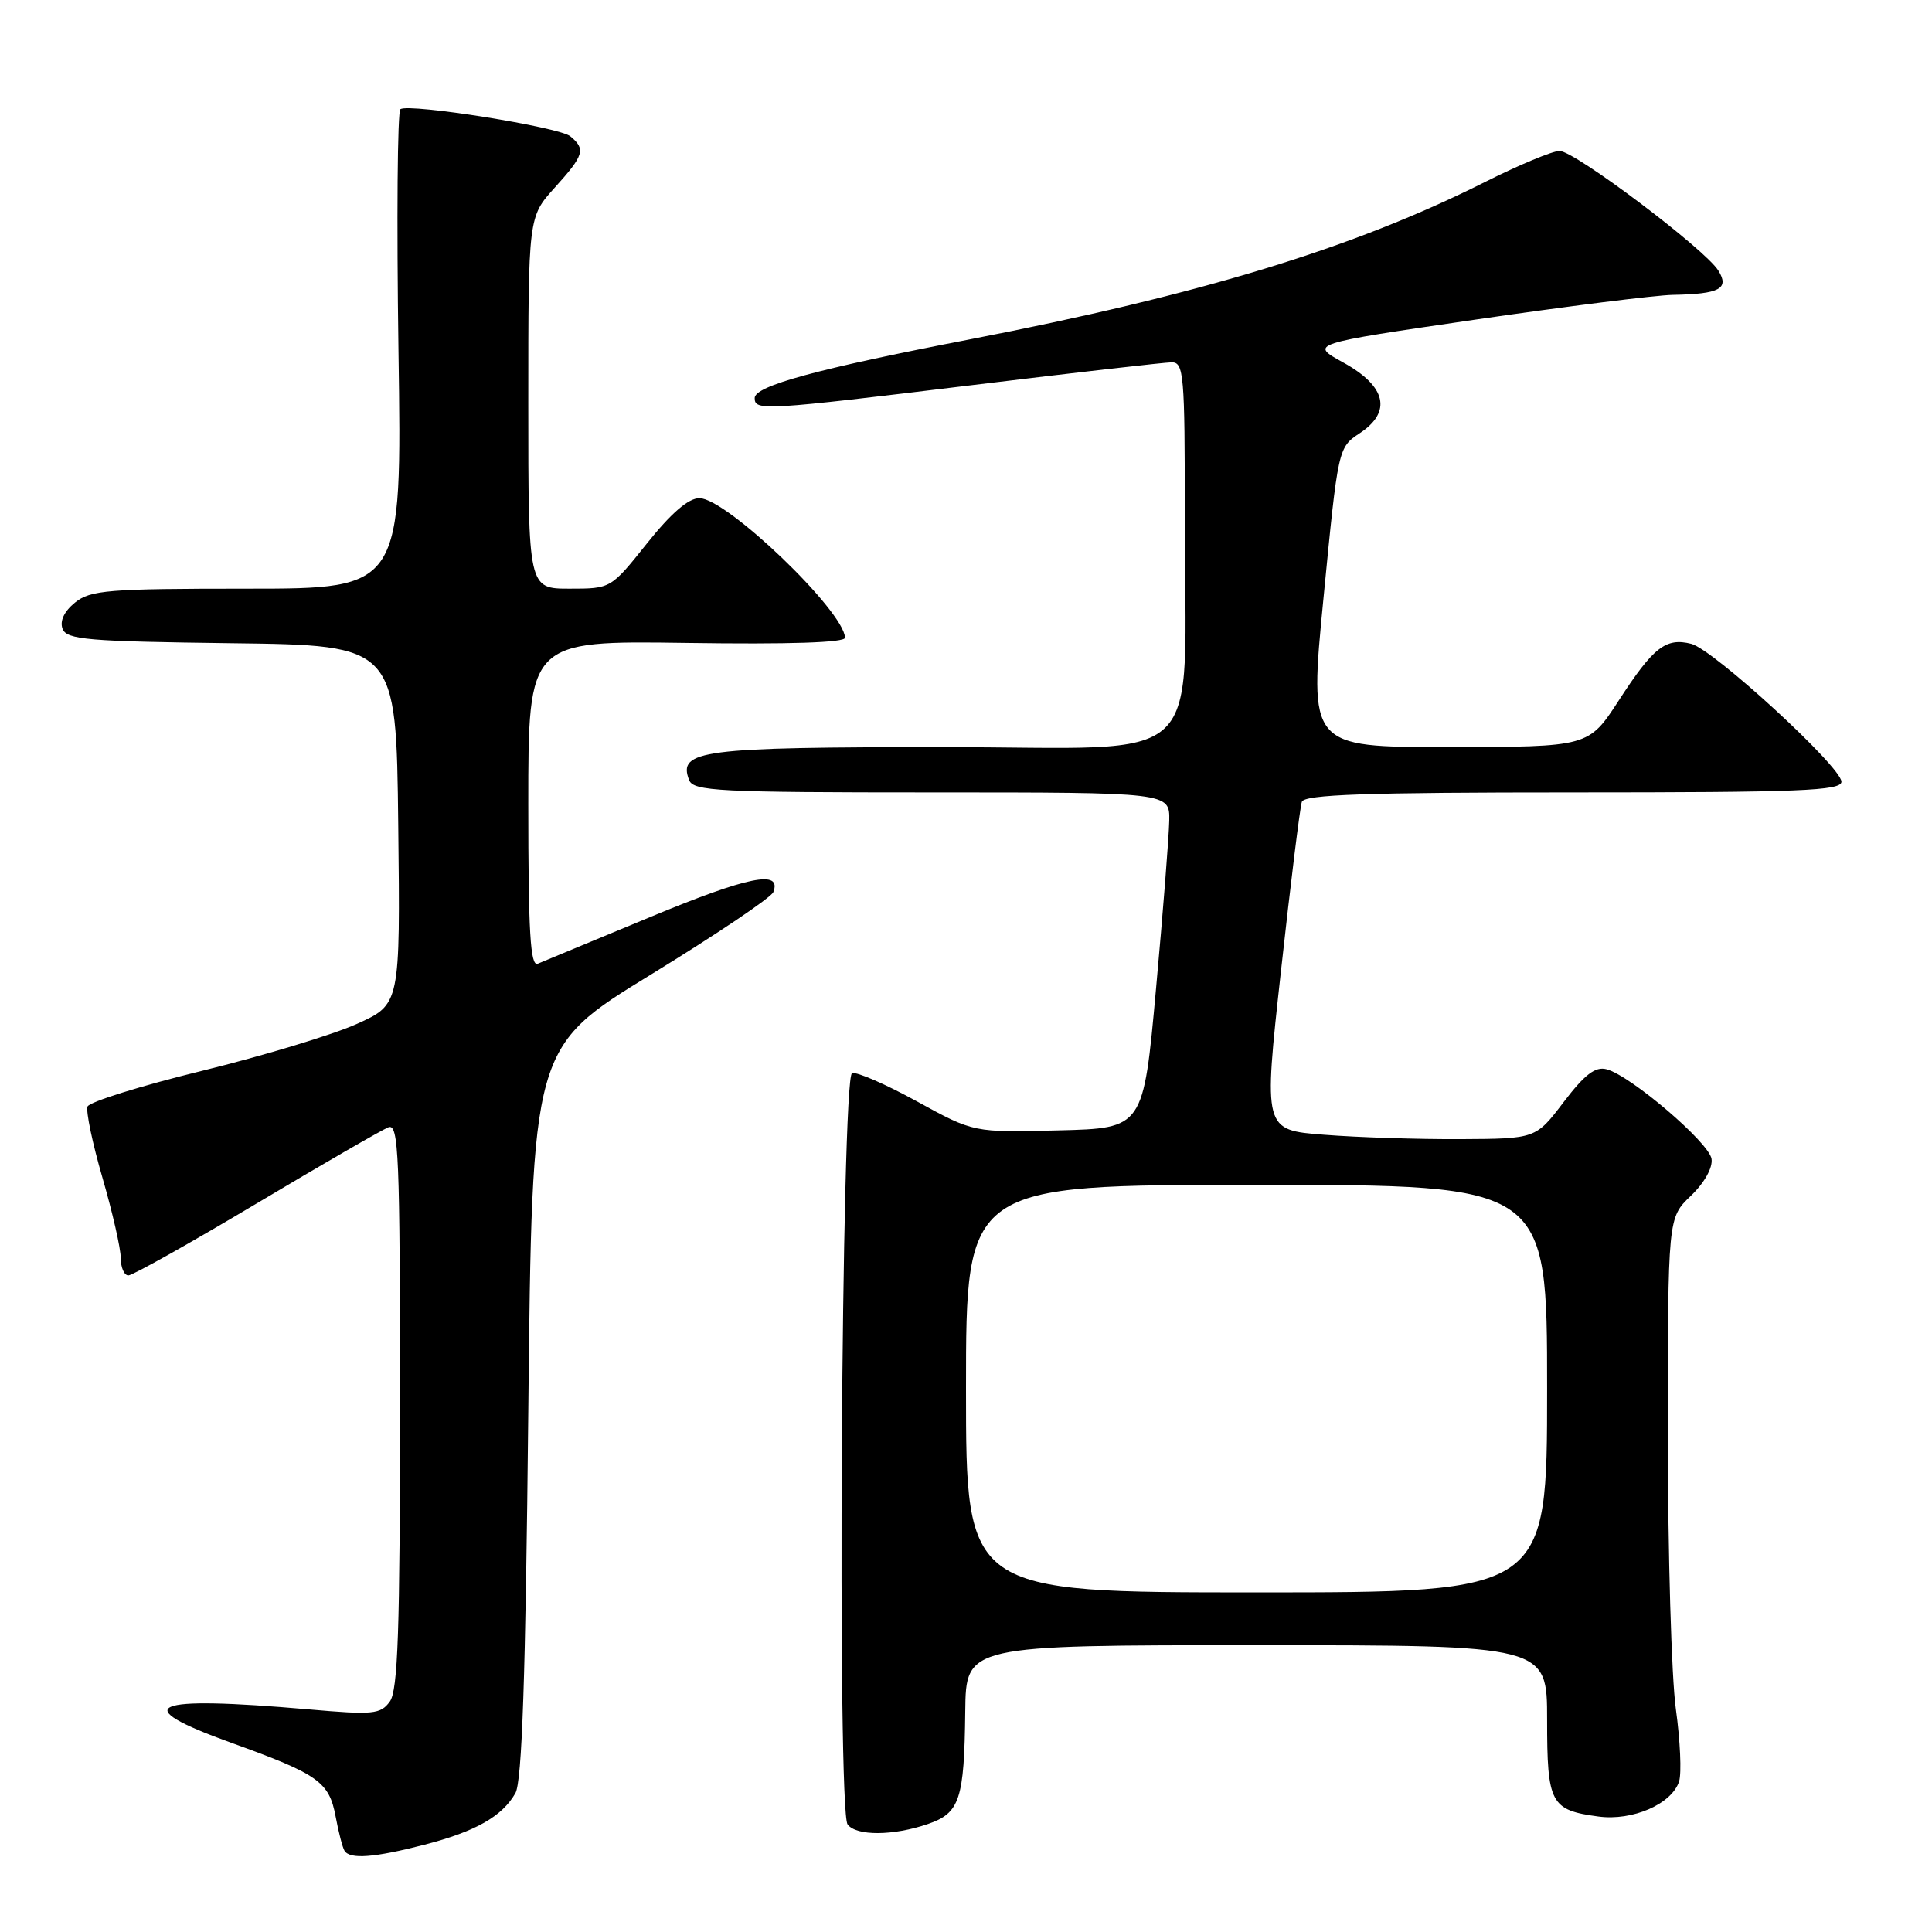 <?xml version="1.0" encoding="UTF-8" standalone="no"?>
<!DOCTYPE svg PUBLIC "-//W3C//DTD SVG 1.1//EN" "http://www.w3.org/Graphics/SVG/1.1/DTD/svg11.dtd" >
<svg xmlns="http://www.w3.org/2000/svg" xmlns:xlink="http://www.w3.org/1999/xlink" version="1.1" viewBox="0 0 256 256">
 <g >
 <path fill="currentColor"
d=" M 56.23 244.44 C 63.02 242.68 66.52 240.70 68.29 237.61 C 69.17 236.07 69.64 222.33 70.00 187.14 C 70.50 138.78 70.50 138.78 86.24 129.14 C 94.89 123.84 102.20 118.92 102.47 118.21 C 103.62 115.22 99.18 116.11 86.24 121.48 C 78.68 124.62 71.94 127.41 71.25 127.70 C 70.27 128.10 70.00 123.49 70.00 106.55 C 70.00 84.89 70.00 84.89 91.00 85.19 C 104.56 85.39 111.99 85.15 111.97 84.50 C 111.84 80.94 96.24 65.99 92.67 66.01 C 91.22 66.01 88.91 68.01 85.72 72.01 C 80.94 78.00 80.94 78.00 75.47 78.00 C 70.00 78.00 70.00 78.00 70.00 53.37 C 70.00 28.74 70.00 28.74 73.50 24.87 C 77.40 20.55 77.64 19.77 75.57 18.06 C 74.09 16.83 54.33 13.68 53.06 14.46 C 52.66 14.71 52.55 29.10 52.80 46.45 C 53.27 78.00 53.27 78.00 32.75 78.00 C 14.29 78.00 11.99 78.19 9.94 79.84 C 8.50 81.01 7.90 82.29 8.29 83.32 C 8.84 84.76 11.62 84.99 30.71 85.23 C 52.50 85.50 52.50 85.50 52.77 109.30 C 53.04 133.09 53.04 133.09 47.27 135.68 C 44.10 137.11 34.87 139.90 26.77 141.89 C 18.67 143.87 11.84 146.01 11.60 146.62 C 11.36 147.24 12.25 151.49 13.58 156.07 C 14.91 160.65 16.00 165.43 16.00 166.70 C 16.00 167.96 16.46 169.00 17.01 169.00 C 17.57 169.00 25.20 164.72 33.98 159.48 C 42.76 154.24 50.63 149.70 51.47 149.37 C 52.83 148.85 53.00 153.03 53.00 186.20 C 53.00 216.08 52.73 223.99 51.65 225.47 C 50.42 227.15 49.44 227.25 40.90 226.50 C 19.73 224.66 16.81 225.94 30.70 230.95 C 42.18 235.09 43.61 236.10 44.47 240.69 C 44.86 242.78 45.39 244.83 45.65 245.24 C 46.37 246.40 49.61 246.15 56.23 244.44 Z  M 122.96 241.69 C 127.18 240.24 127.77 238.46 127.90 226.75 C 128.00 218.00 128.00 218.00 166.50 218.00 C 205.00 218.00 205.00 218.00 205.00 227.88 C 205.00 238.99 205.46 239.85 211.80 240.70 C 216.34 241.31 221.53 239.04 222.49 236.04 C 222.83 234.95 222.64 230.64 222.06 226.46 C 221.48 222.28 221.00 205.92 221.00 190.11 C 221.00 161.37 221.00 161.37 224.04 158.46 C 225.84 156.74 226.96 154.74 226.79 153.56 C 226.47 151.40 216.06 142.51 212.87 141.68 C 211.39 141.29 209.98 142.37 207.20 146.02 C 203.50 150.89 203.50 150.89 193.50 150.94 C 188.00 150.97 179.88 150.71 175.46 150.36 C 167.41 149.74 167.41 149.74 169.74 128.62 C 171.02 117.00 172.26 106.94 172.50 106.25 C 172.84 105.28 180.94 105.00 208.47 105.00 C 238.48 105.00 244.00 104.78 244.00 103.58 C 244.00 101.62 227.05 86.06 224.10 85.31 C 220.73 84.46 219.08 85.75 214.50 92.81 C 210.50 98.97 210.50 98.97 191.97 98.99 C 173.44 99.00 173.44 99.00 175.38 79.15 C 177.31 59.31 177.31 59.31 180.18 57.40 C 184.47 54.56 183.69 51.18 178.00 48.04 C 173.50 45.56 173.50 45.56 195.50 42.35 C 207.60 40.59 219.38 39.11 221.67 39.07 C 227.85 38.96 229.18 38.26 227.70 35.87 C 225.97 33.04 208.66 20.00 206.65 20.00 C 205.72 20.00 201.29 21.85 196.80 24.10 C 179.38 32.86 159.14 39.04 128.50 44.97 C 108.27 48.88 100.00 51.13 100.00 52.74 C 100.00 54.47 101.15 54.40 129.00 51.01 C 142.47 49.37 154.29 48.02 155.25 48.01 C 156.86 48.00 157.00 49.62 156.99 68.25 C 156.98 102.51 160.62 99.00 125.05 99.00 C 92.88 99.00 89.79 99.40 91.31 103.36 C 91.87 104.83 95.13 105.00 123.47 105.00 C 155.00 105.00 155.00 105.00 154.93 108.75 C 154.89 110.81 154.11 120.83 153.18 131.00 C 151.50 149.50 151.50 149.50 140.26 149.78 C 129.02 150.07 129.02 150.07 121.52 145.95 C 117.39 143.68 113.52 141.99 112.90 142.20 C 111.49 142.67 110.91 239.87 112.31 241.75 C 113.47 243.30 118.38 243.27 122.96 241.69 Z  M 128.00 184.00 C 128.00 157.00 128.00 157.00 166.50 157.00 C 205.00 157.00 205.00 157.00 205.00 184.00 C 205.00 211.00 205.00 211.00 166.50 211.00 C 128.00 211.00 128.00 211.00 128.00 184.00 Z "/>
</g>
</svg>